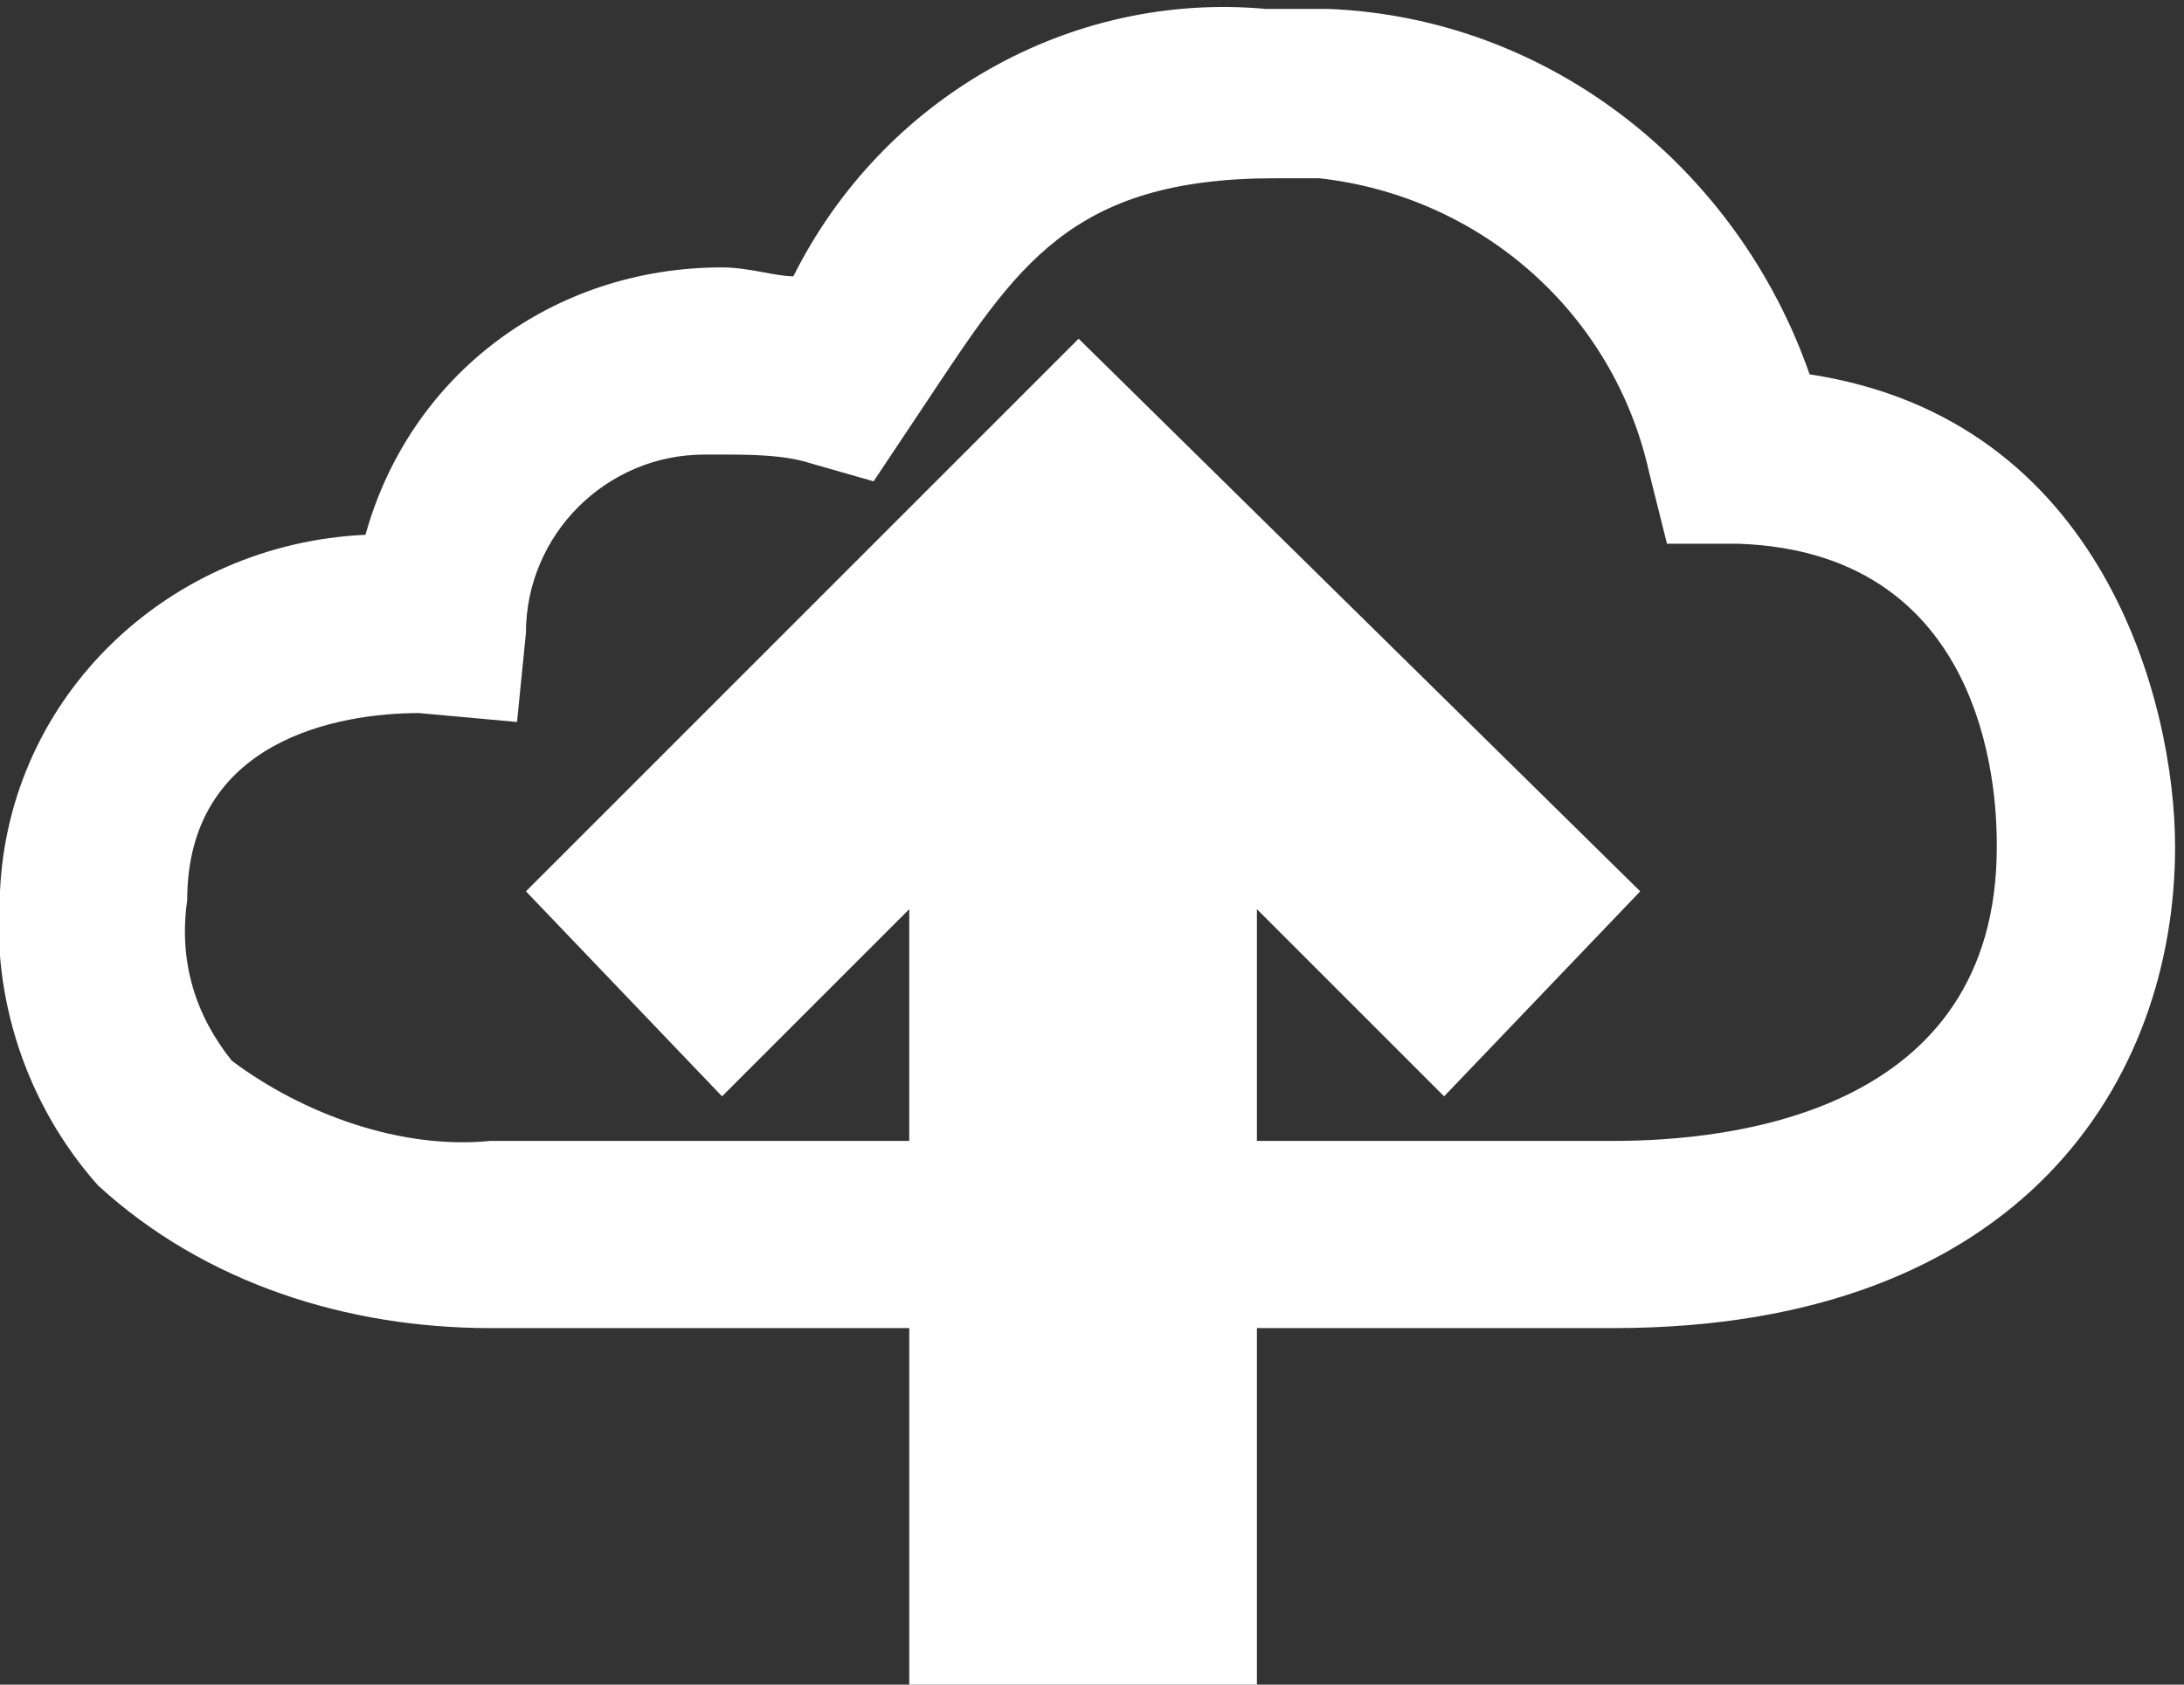 <?xml version="1.0" encoding="utf-8"?>
<!-- Generator: Adobe Illustrator 26.4.1, SVG Export Plug-In . SVG Version: 6.00 Build 0)  -->
<svg version="1.1" id="Layer_1" xmlns="http://www.w3.org/2000/svg" xmlns:xlink="http://www.w3.org/1999/xlink" x="0px" y="0px"
	 viewBox="0 0 24.5 18.9" style="enable-background:new 0 0 24.5 18.9;" xml:space="preserve">
<rect x="0" y="0" width="24.5" height="18.9" fill="#333333" stroke="none"/>
<style type="text/css">
	.st0{fill:#FFFFFF;}
</style>
<g id="ICON_ARTWORK">
	<path class="st0" d="M20.3,4.2c-0.8-2.3-2.9-4-5.4-4.1h-0.7C12-0.1,9.9,1.1,8.9,3.1c-0.2,0-0.5-0.1-0.8-0.1C6.2,3,4.6,4.2,4.1,6
		c-2.2,0.1-4,1.8-4.1,4c-0.1,1.2,0.3,2.4,1.1,3.3c1.2,1.1,2.8,1.6,4.4,1.6h4.7v4h3.9v-4h4c4.6,0,6.3-2.8,6.3-5.4
		C24.4,7.9,23.6,4.7,20.3,4.2z M18.1,12.8h-4v-2.6l2.1,2.1l2.2-2.3l-6.3-6.2L5.9,10l2.2,2.3l2.1-2.1v2.6H5.5c-1,0.1-2.1-0.3-2.9-0.9
		c-0.4-0.5-0.6-1.1-0.5-1.8C2.1,8.3,3.8,8,4.7,8l1.1,0.1l0.1-1c0-1.1,0.9-2,2-2c0.1,0,0.1,0,0.2,0c0.3,0,0.7,0,1,0.1l0.7,0.2
		l0.6-0.9C11.4,3,12,2,14.3,2c0.2,0,0.4,0,0.5,0c1.8,0.2,3.3,1.5,3.7,3.3l0.2,0.8h0.8c2.9,0.1,2.9,3,2.9,3.4
		C22.4,12.5,19.4,12.8,18.1,12.8z"/>
</g>
</svg>
